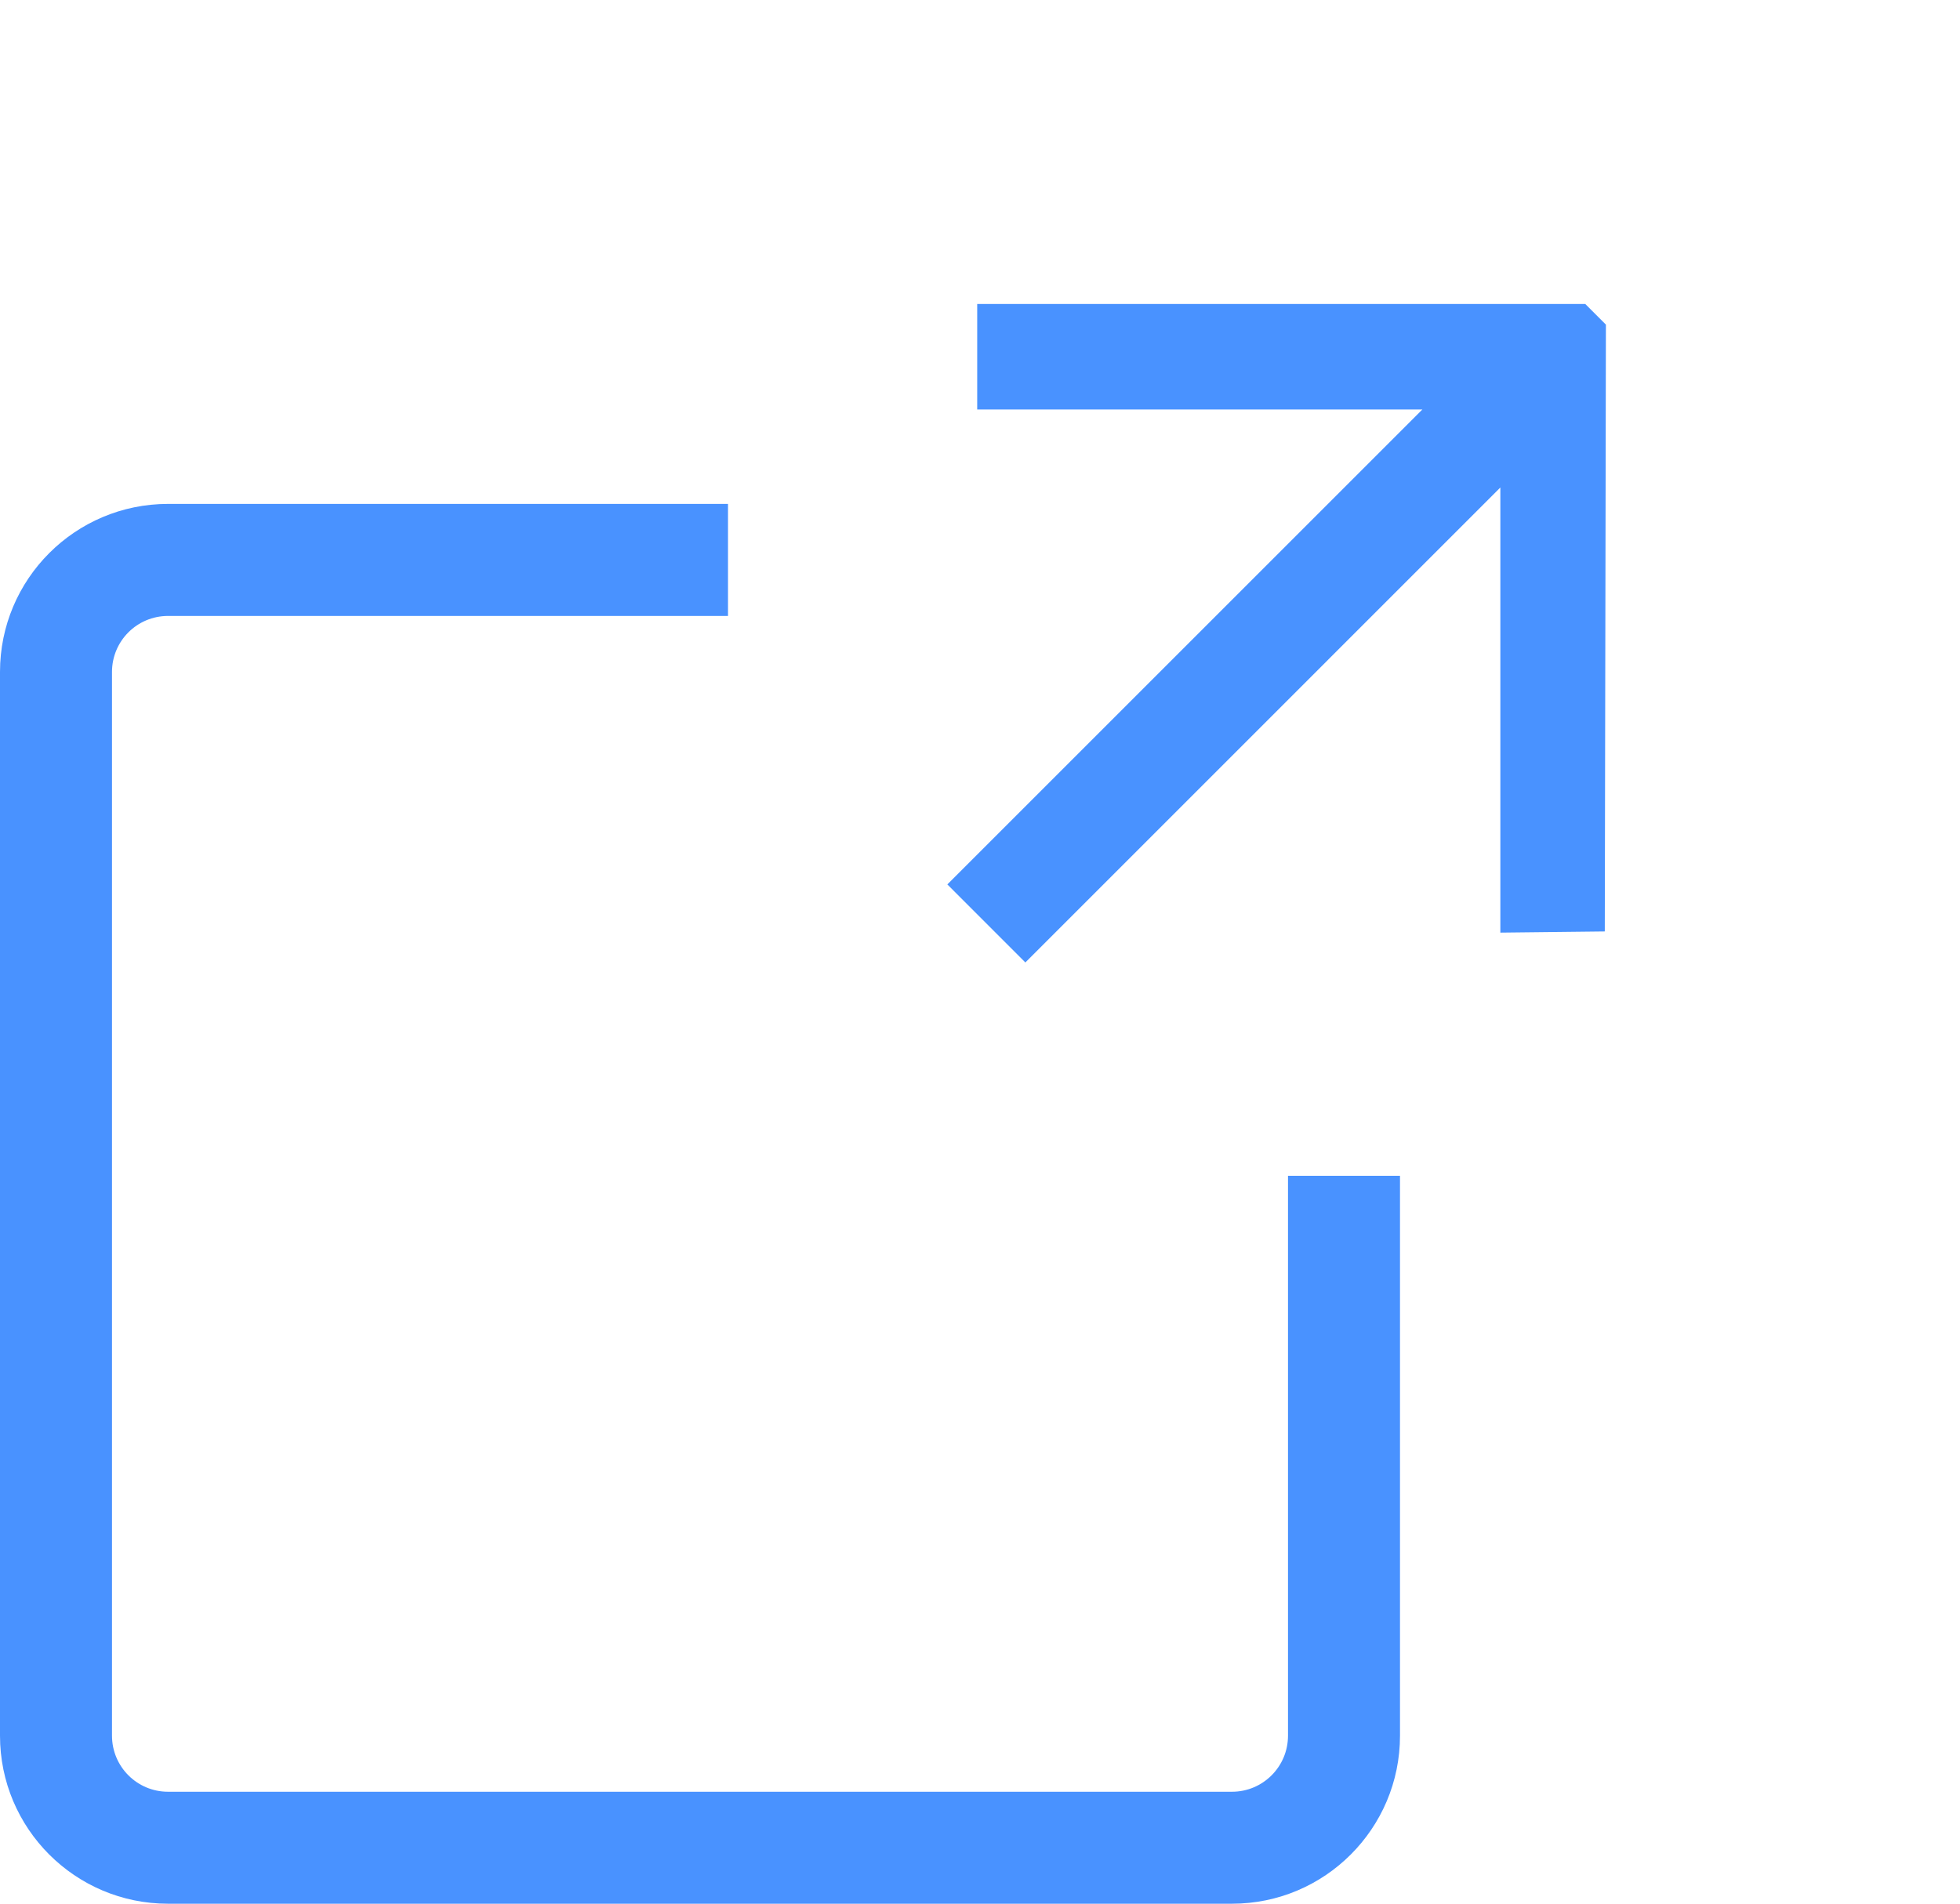 <svg width="35" height="34" viewBox="0 0 35 34" fill="none" xmlns="http://www.w3.org/2000/svg">
<path d="M16.917 15.796L25.399 7.314L17.45 7.314L17.45 5.429L28.308 5.429L28.677 5.798L28.657 16.636L26.792 16.657L26.792 8.707L18.31 17.19L16.917 15.796Z" fill="#4992FF"/>
<path fill-rule="evenodd" clip-rule="evenodd" d="M13 9H3C1.343 9 0 10.344 0 12.001V31C0 32.657 1.343 34.001 3 34.001H22C23.657 34.001 25 32.657 25 31V21H23V31C23 31.553 22.552 32.001 22 32.001H3C2.448 32.001 2 31.553 2 31V12.001C2 11.448 2.448 11.001 3 11.001H13V9Z" fill="#4992FF"/>
</svg>
